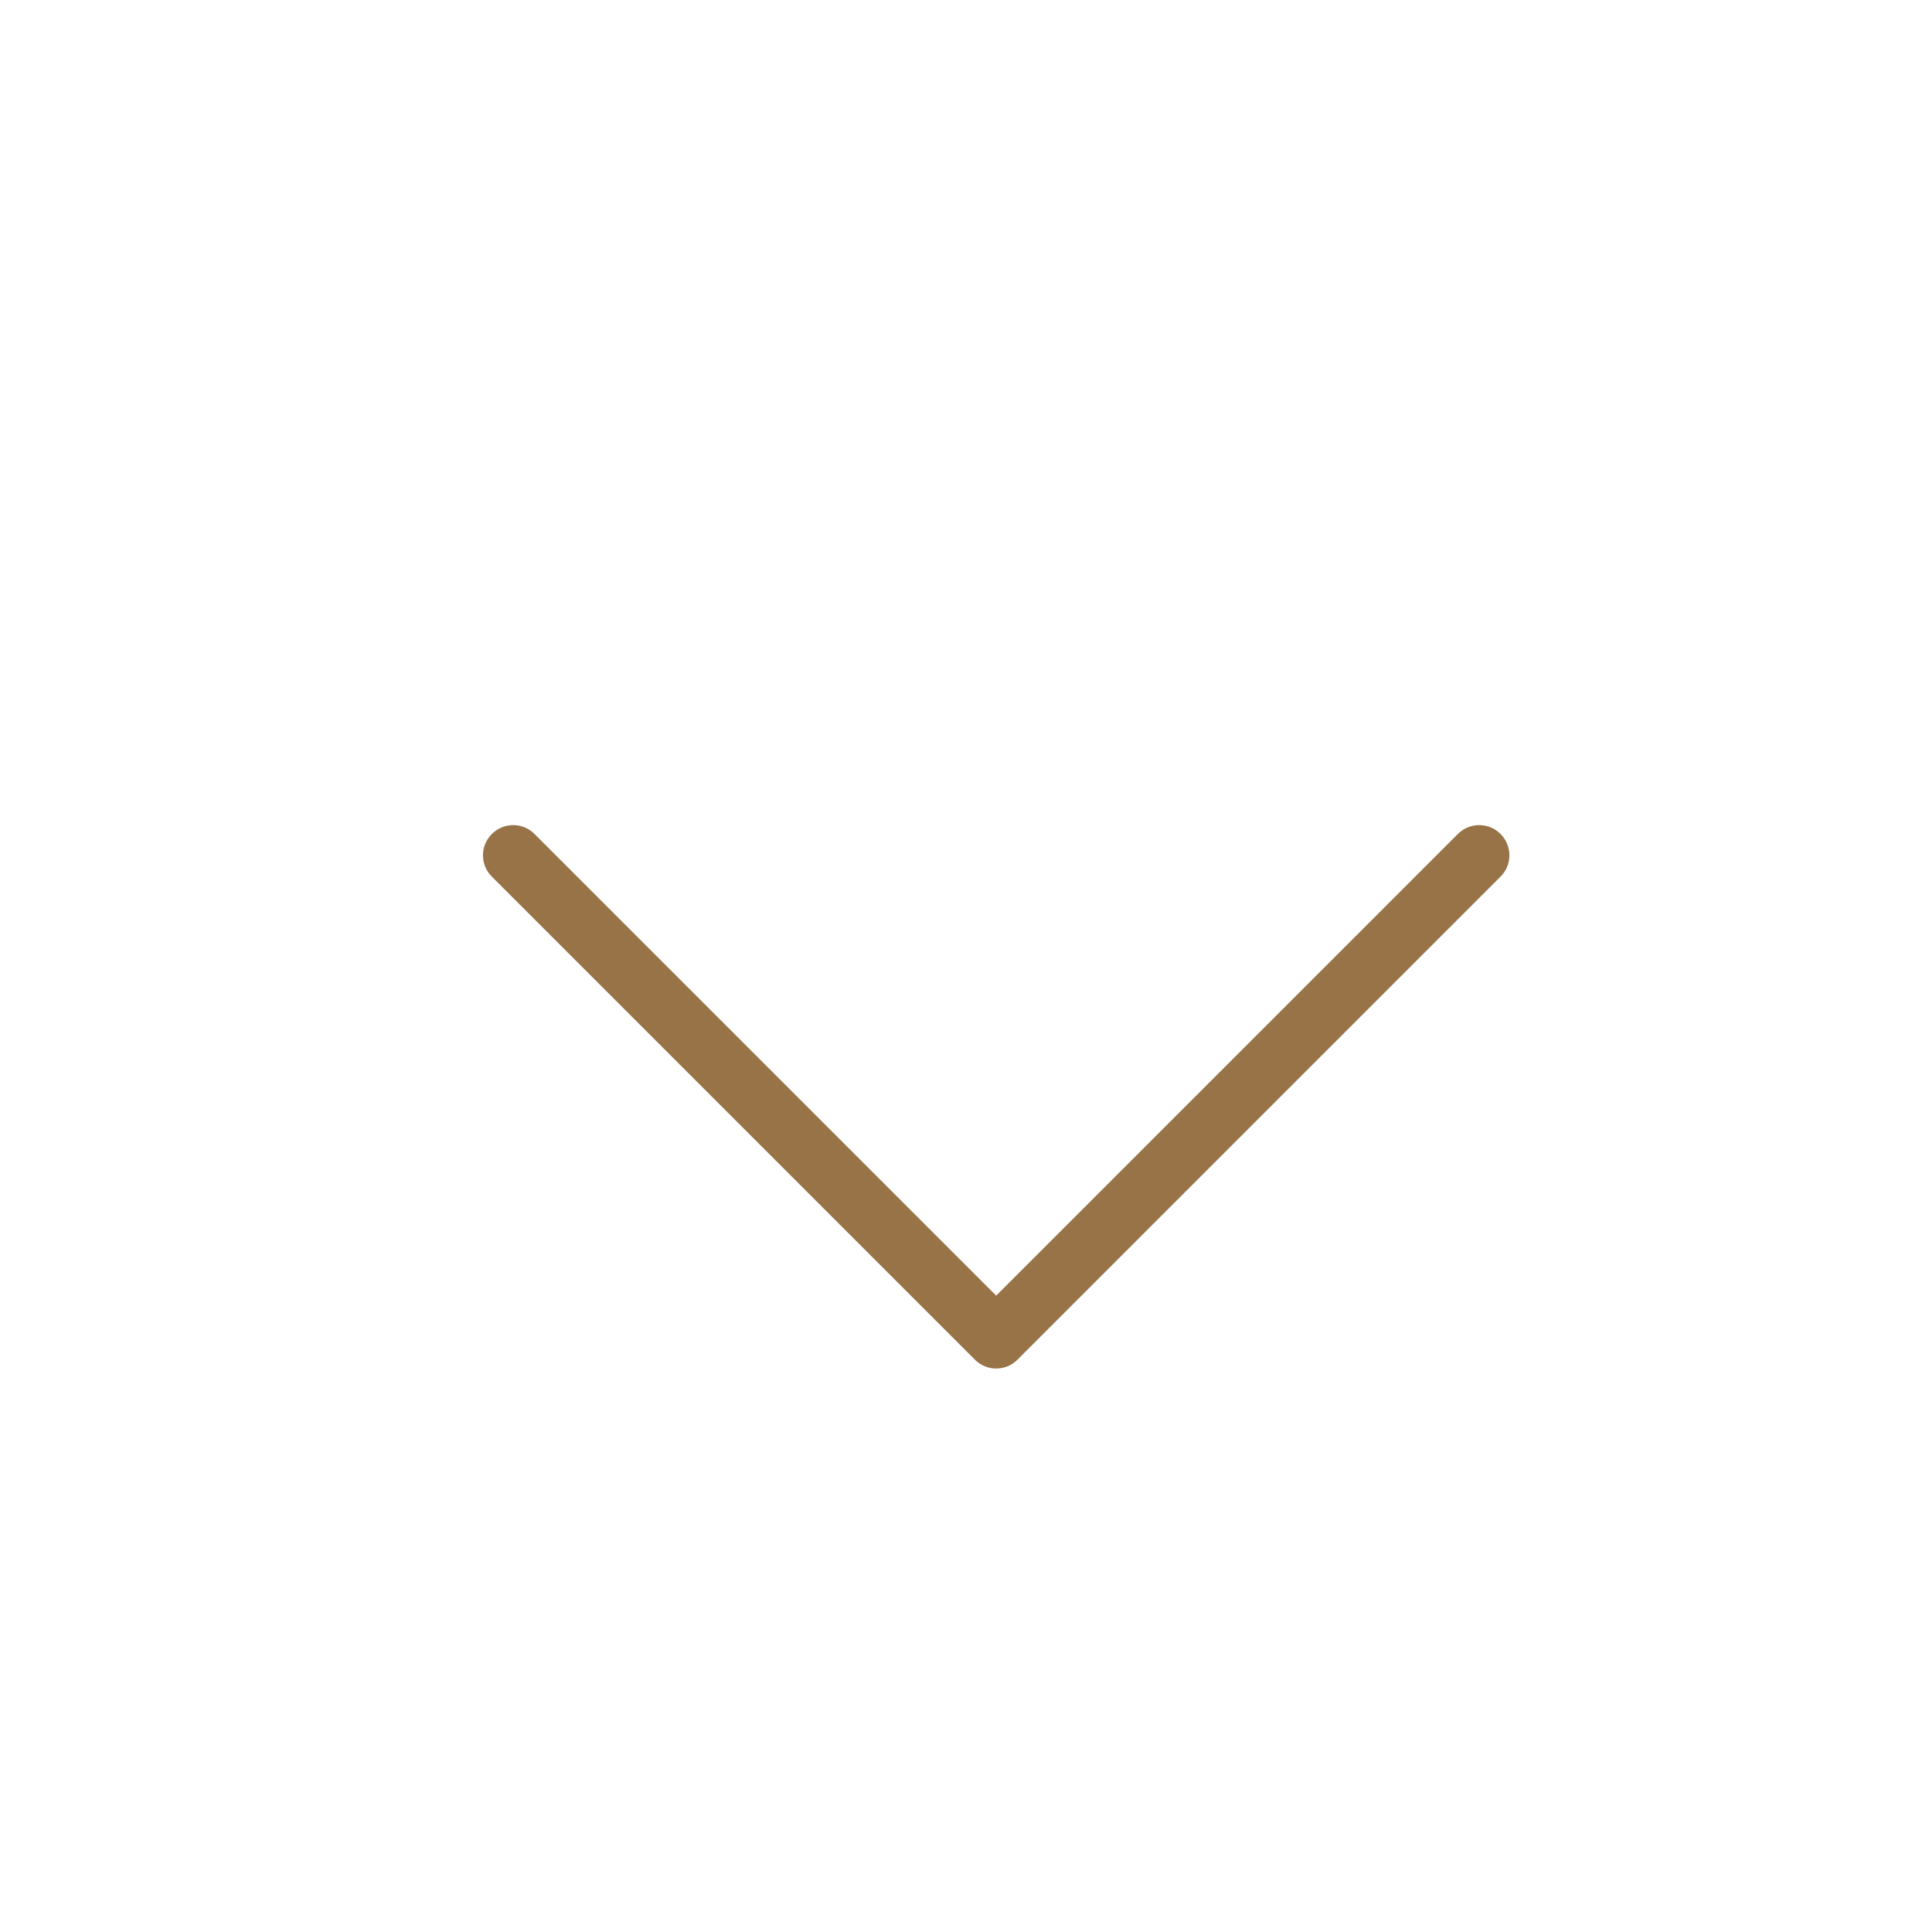 <svg width="24" height="24" viewBox="0 0 24 24" fill="none" xmlns="http://www.w3.org/2000/svg">
<path fill-rule="evenodd" clip-rule="evenodd" d="M18.64 10.36C18.787 10.506 18.787 10.744 18.64 10.89L12.64 16.89C12.494 17.037 12.256 17.037 12.11 16.89L6.11 10.89C5.963 10.744 5.963 10.506 6.11 10.36C6.256 10.213 6.494 10.213 6.64 10.36L12.375 16.095L18.11 10.36C18.256 10.213 18.494 10.213 18.64 10.36Z" fill="#977347"/>
</svg>
